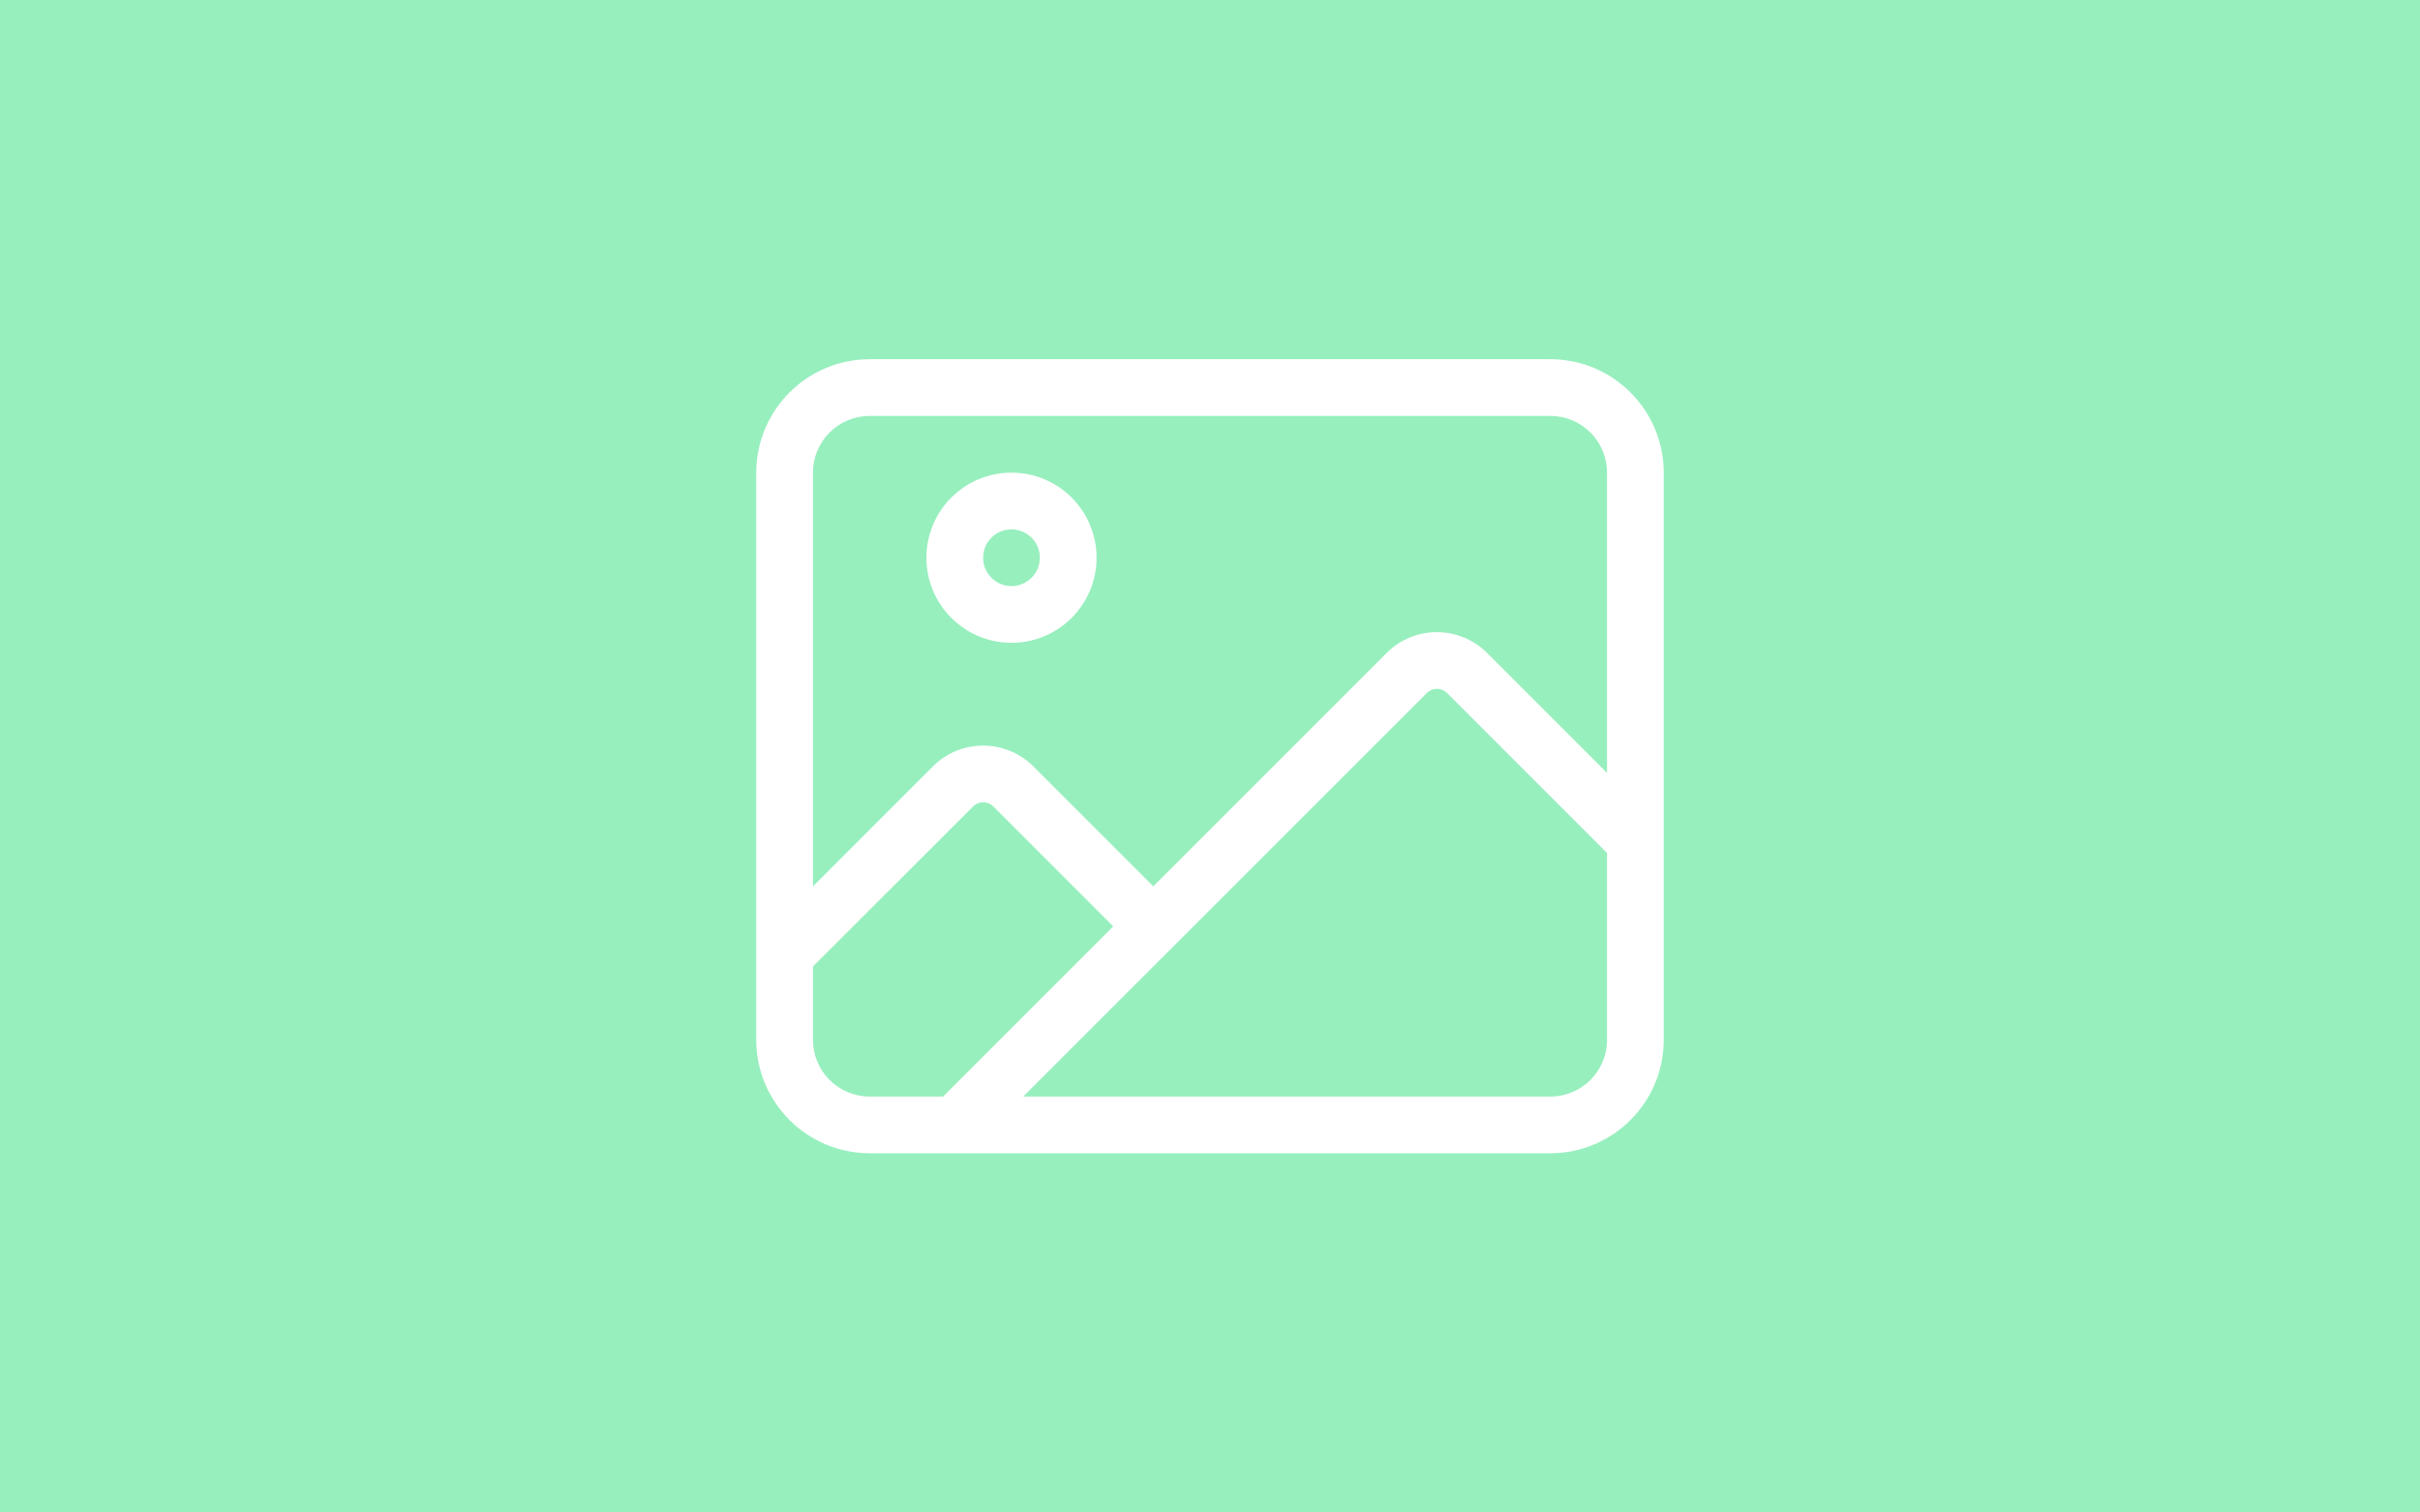 <?xml version="1.0" encoding="UTF-8" standalone="no"?>
<!DOCTYPE svg PUBLIC "-//W3C//DTD SVG 1.1//EN" "http://www.w3.org/Graphics/SVG/1.1/DTD/svg11.dtd">
<!-- Created with Vectornator (http://vectornator.io/) -->
<svg height="100%" stroke-miterlimit="10" style="fill-rule:nonzero;clip-rule:evenodd;stroke-linecap:round;stroke-linejoin:round;" version="1.1" viewBox="624 567.27 192 120" width="100%" xml:space="preserve" xmlns="http://www.w3.org/2000/svg" xmlns:vectornator="http://vectornator.io" xmlns:xlink="http://www.w3.org/1999/xlink">
<rect x="624" y="567.27" width="192" height="120" fill="#333333" stroke="none"/>
<defs/>
<clipPath id="ArtboardFrame">
<rect height="120" width="192" x="624" y="567.27"/>
</clipPath>
<g clip-path="url(#ArtboardFrame)" id="Layer" vectornator:layerName="Layer">
<g opacity="1" vectornator:layerName="group 8">
<path d="M624 567.27L816 567.27L816 687.27L624 687.27L624 567.27Z" fill="#97efbe" fill-rule="nonzero" opacity="1" stroke="none" vectornator:layerName="rect 5"/>
<path d="M693 600.27C690.511 600.27 688.5 602.281 688.5 604.77L688.5 637.592L698.02 628.071C700.214 625.877 703.772 625.877 705.98 628.071L715.5 637.592L734.02 619.071C736.214 616.877 739.772 616.877 741.98 619.071L751.5 628.592L751.5 604.77C751.5 602.281 749.489 600.27 747 600.27L693 600.27ZM688.5 643.948L688.5 649.77C688.5 652.259 690.511 654.27 693 654.27L698.822 654.27L712.322 640.77L702.802 631.249C702.366 630.813 701.648 630.813 701.212 631.249L688.5 643.948ZM738.802 622.249C738.366 621.813 737.648 621.813 737.212 622.249L705.178 654.27L747 654.27C749.489 654.27 751.5 652.259 751.5 649.77L751.5 634.948L738.802 622.249ZM684 604.77C684 599.806 688.036 595.77 693 595.77L747 595.77C751.964 595.77 756 599.806 756 604.77L756 649.77C756 654.734 751.964 658.77 747 658.77L693 658.77C688.036 658.77 684 654.734 684 649.77L684 604.77ZM706.5 611.52C706.5 610.277 705.493 609.27 704.25 609.27C703.007 609.27 702 610.277 702 611.52C702 612.762 703.007 613.77 704.25 613.77C705.493 613.77 706.5 612.762 706.5 611.52ZM697.5 611.52C697.5 607.792 700.522 604.77 704.25 604.77C707.978 604.77 711 607.792 711 611.52C711 615.248 707.978 618.27 704.25 618.27C700.522 618.27 697.5 615.248 697.5 611.52Z" fill="#ffffff" fill-rule="nonzero" opacity="1" stroke="none" vectornator:layerName="path 5"/>
</g>
</g>
</svg>
